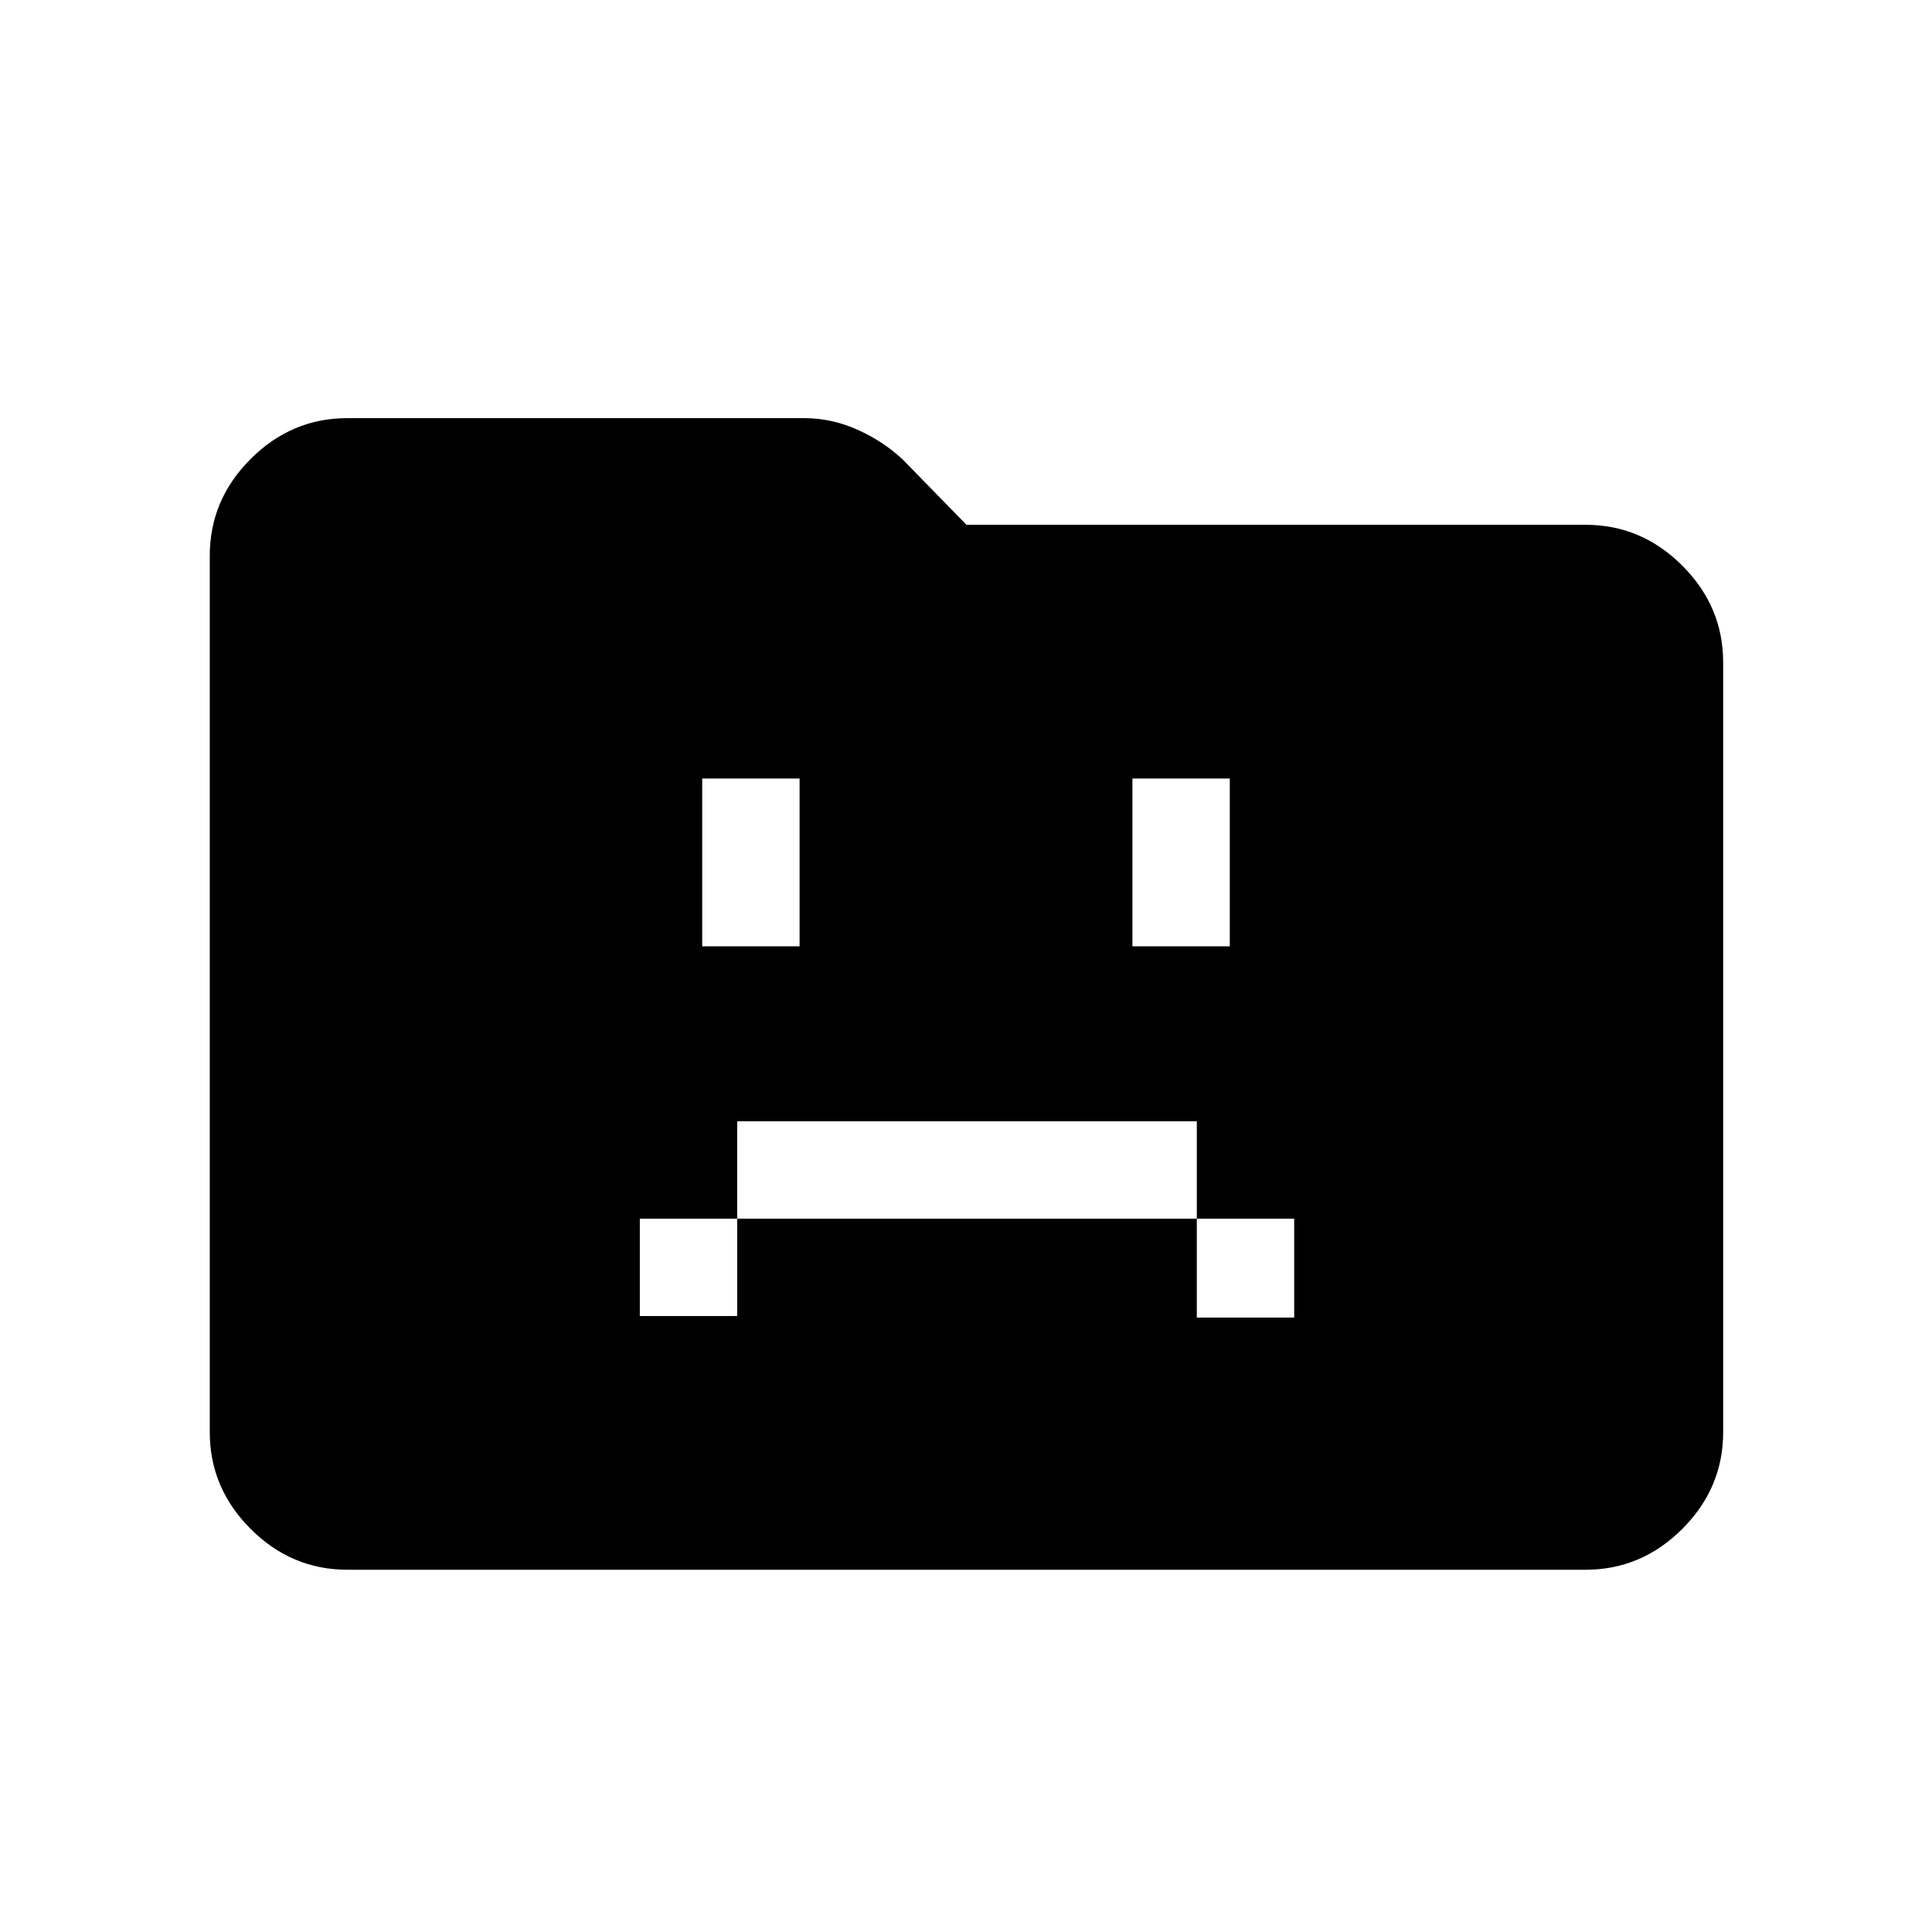<svg xmlns="http://www.w3.org/2000/svg" height="48" viewBox="0 96 960 960" width="48"><path d="M317.923 749.923h48.385v-48.385h228.384v49.154h48.385v-49.154h-48.385v-48.384H366.308v48.384h-48.385v48.385Zm31-183.692h48.385v-83.385h-48.385v83.385Zm213.769 0h48.385v-83.385h-48.385v83.385ZM172.615 876q-27.783 0-48.083-20.301-20.301-20.301-20.301-48.083V372.153q0-27.782 20.301-48.083 20.3-20.301 48.083-20.301h226.923q13.66 0 26.425 5.702 12.766 5.702 22.498 14.759l31.77 32.539h307.615q27.783 0 48.084 20.301 20.301 20.301 20.301 48.084v382.462q0 27.782-20.301 48.083T787.846 876H172.615Z"/></svg>